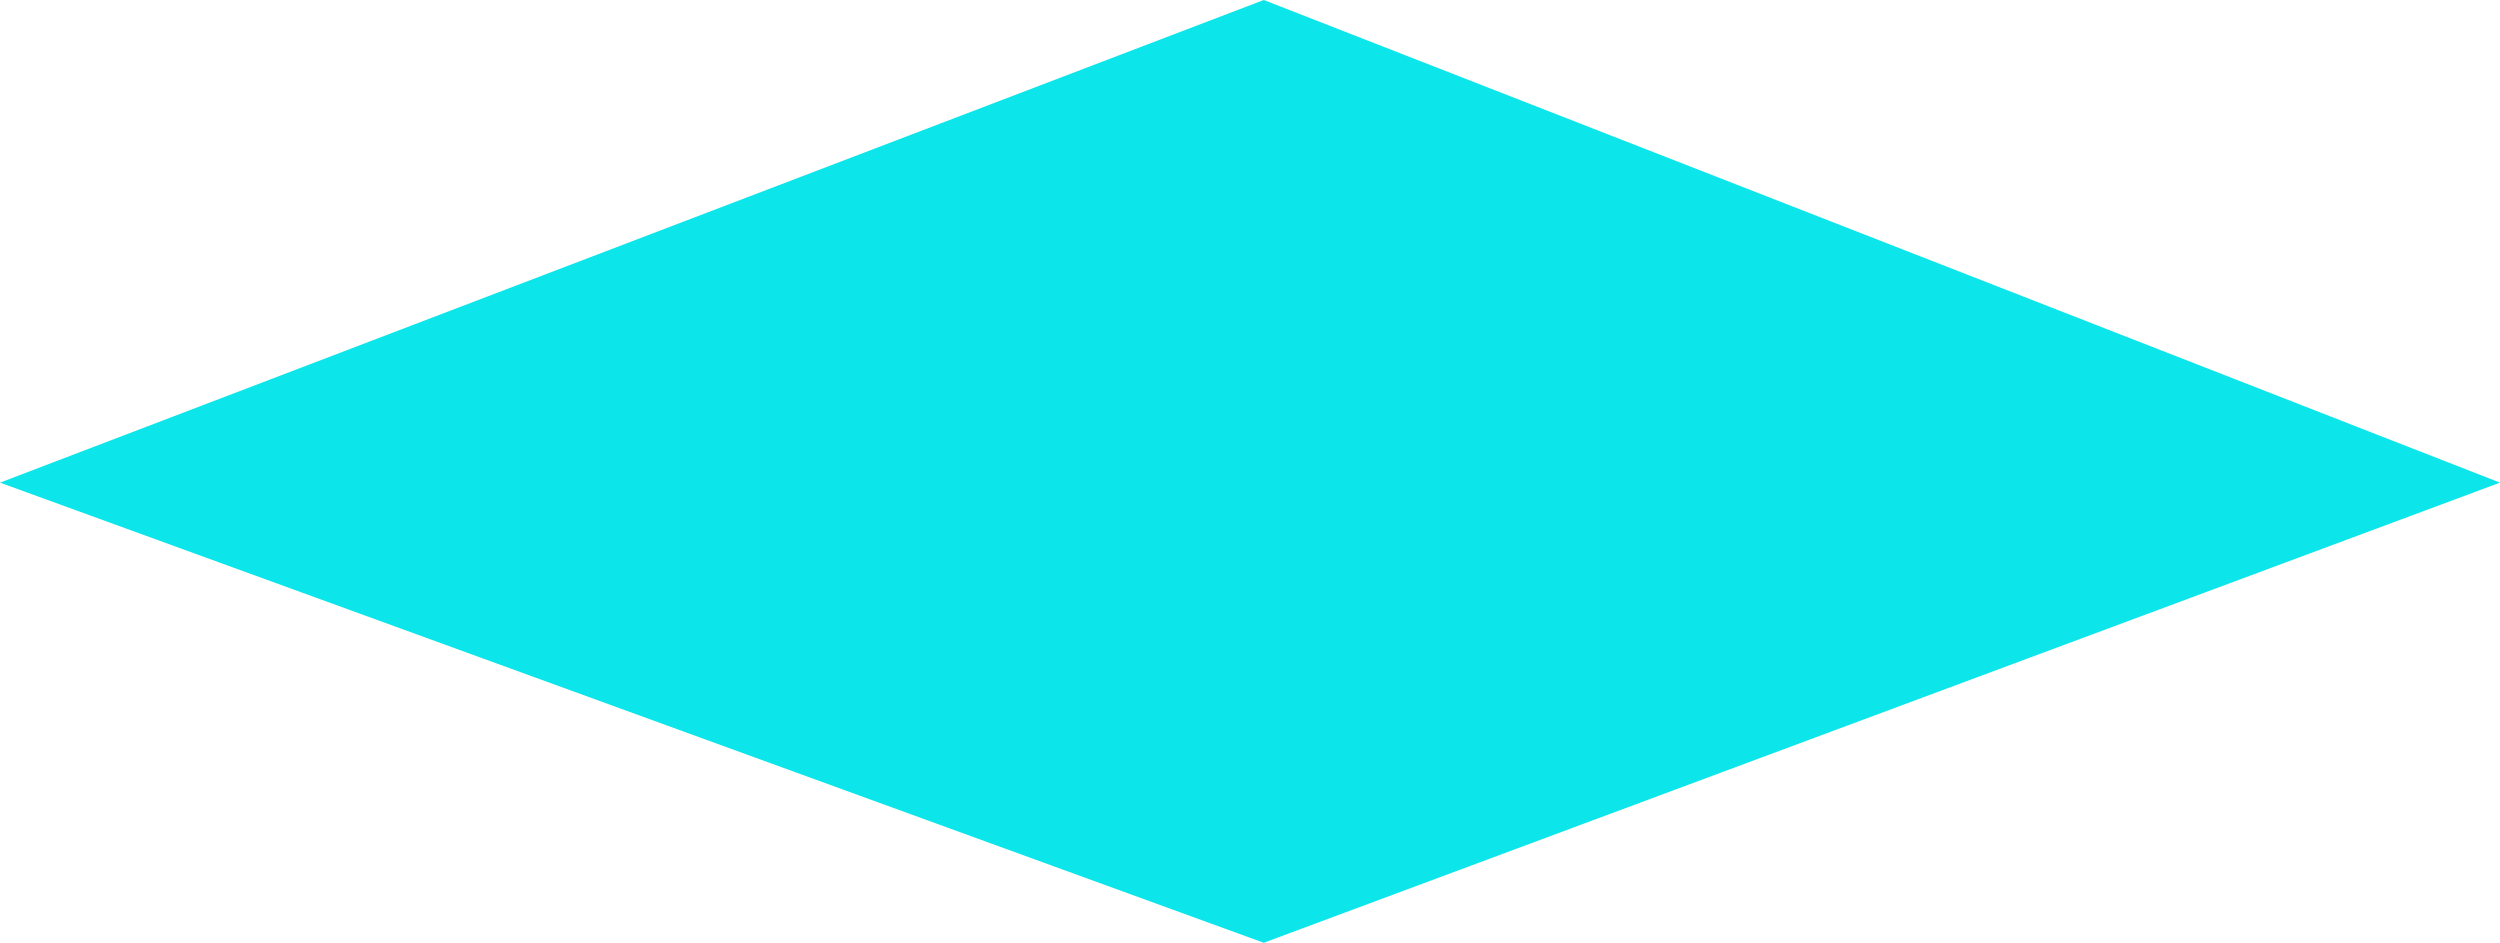 <svg xmlns="http://www.w3.org/2000/svg" width="110.294" height="41.597" viewBox="0 0 110.294 41.597">
  <path id="_6" data-name="6" d="M0,3.725,55.753-17.568,110.294,3.725l-54.541,20.3Z" transform="translate(0 17.568)" fill="#0ce6ea"/>
</svg>
